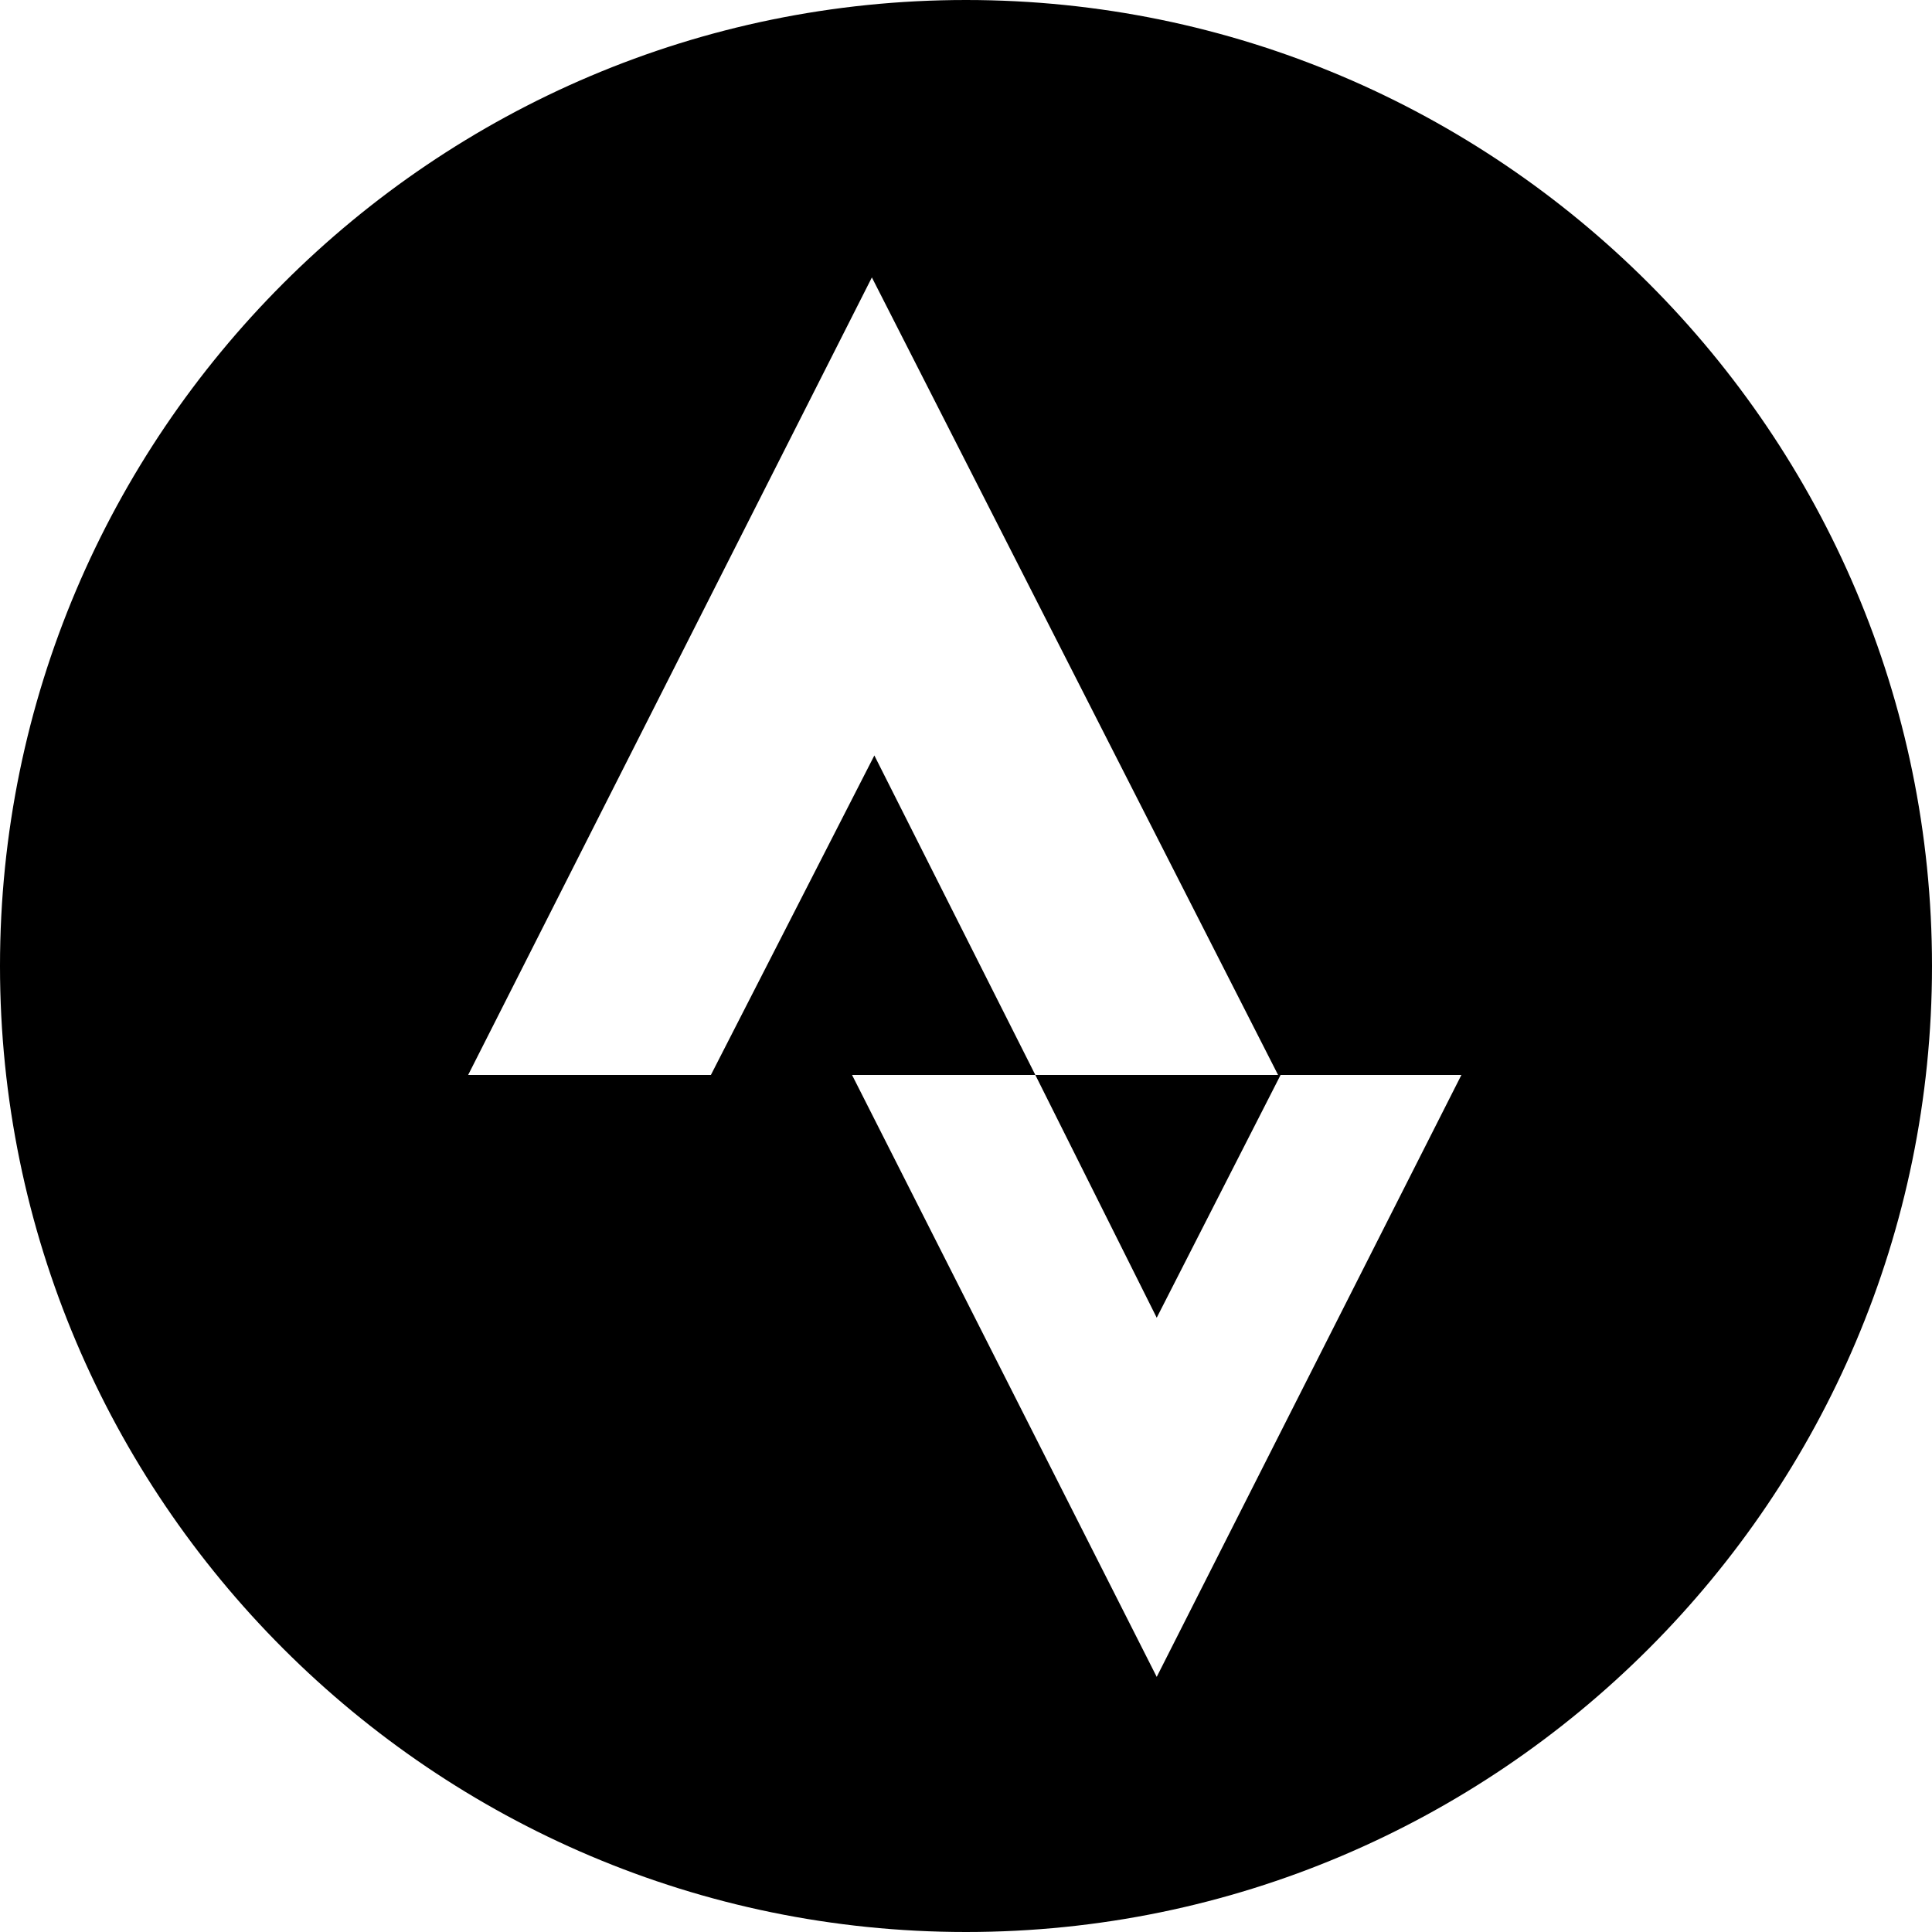 <?xml version="1.0" encoding="utf-8"?>
<!-- Generator: Adobe Illustrator 21.0.0, SVG Export Plug-In . SVG Version: 6.00 Build 0)  -->
<svg version="1.1" id="Layer_1" xmlns="http://www.w3.org/2000/svg" xmlns:xlink="http://www.w3.org/1999/xlink" x="0px" y="0px"
	 viewBox="0 0 78 78" style="enable-background:new 0 0 78 78;" xml:space="preserve">
<style type="text/css">
	.st0{fill-rule:evenodd;clip-rule:evenodd;}
</style>
<path class="st0" d="M39,0C17.5,0,0,17.5,0,39c0,21.5,17.5,39,39,39s39-17.5,39-39C78,17.5,60.5,0,39,0z M18.9,43.4l16.3-32.2
	l16.4,32.2h-9.8l-6.5-12.9l-6.6,12.9H18.9z M46.7,67.7L34.4,43.4h7.4l4.9,9.8l5-9.8H59L46.7,67.7z"/>
</svg>
